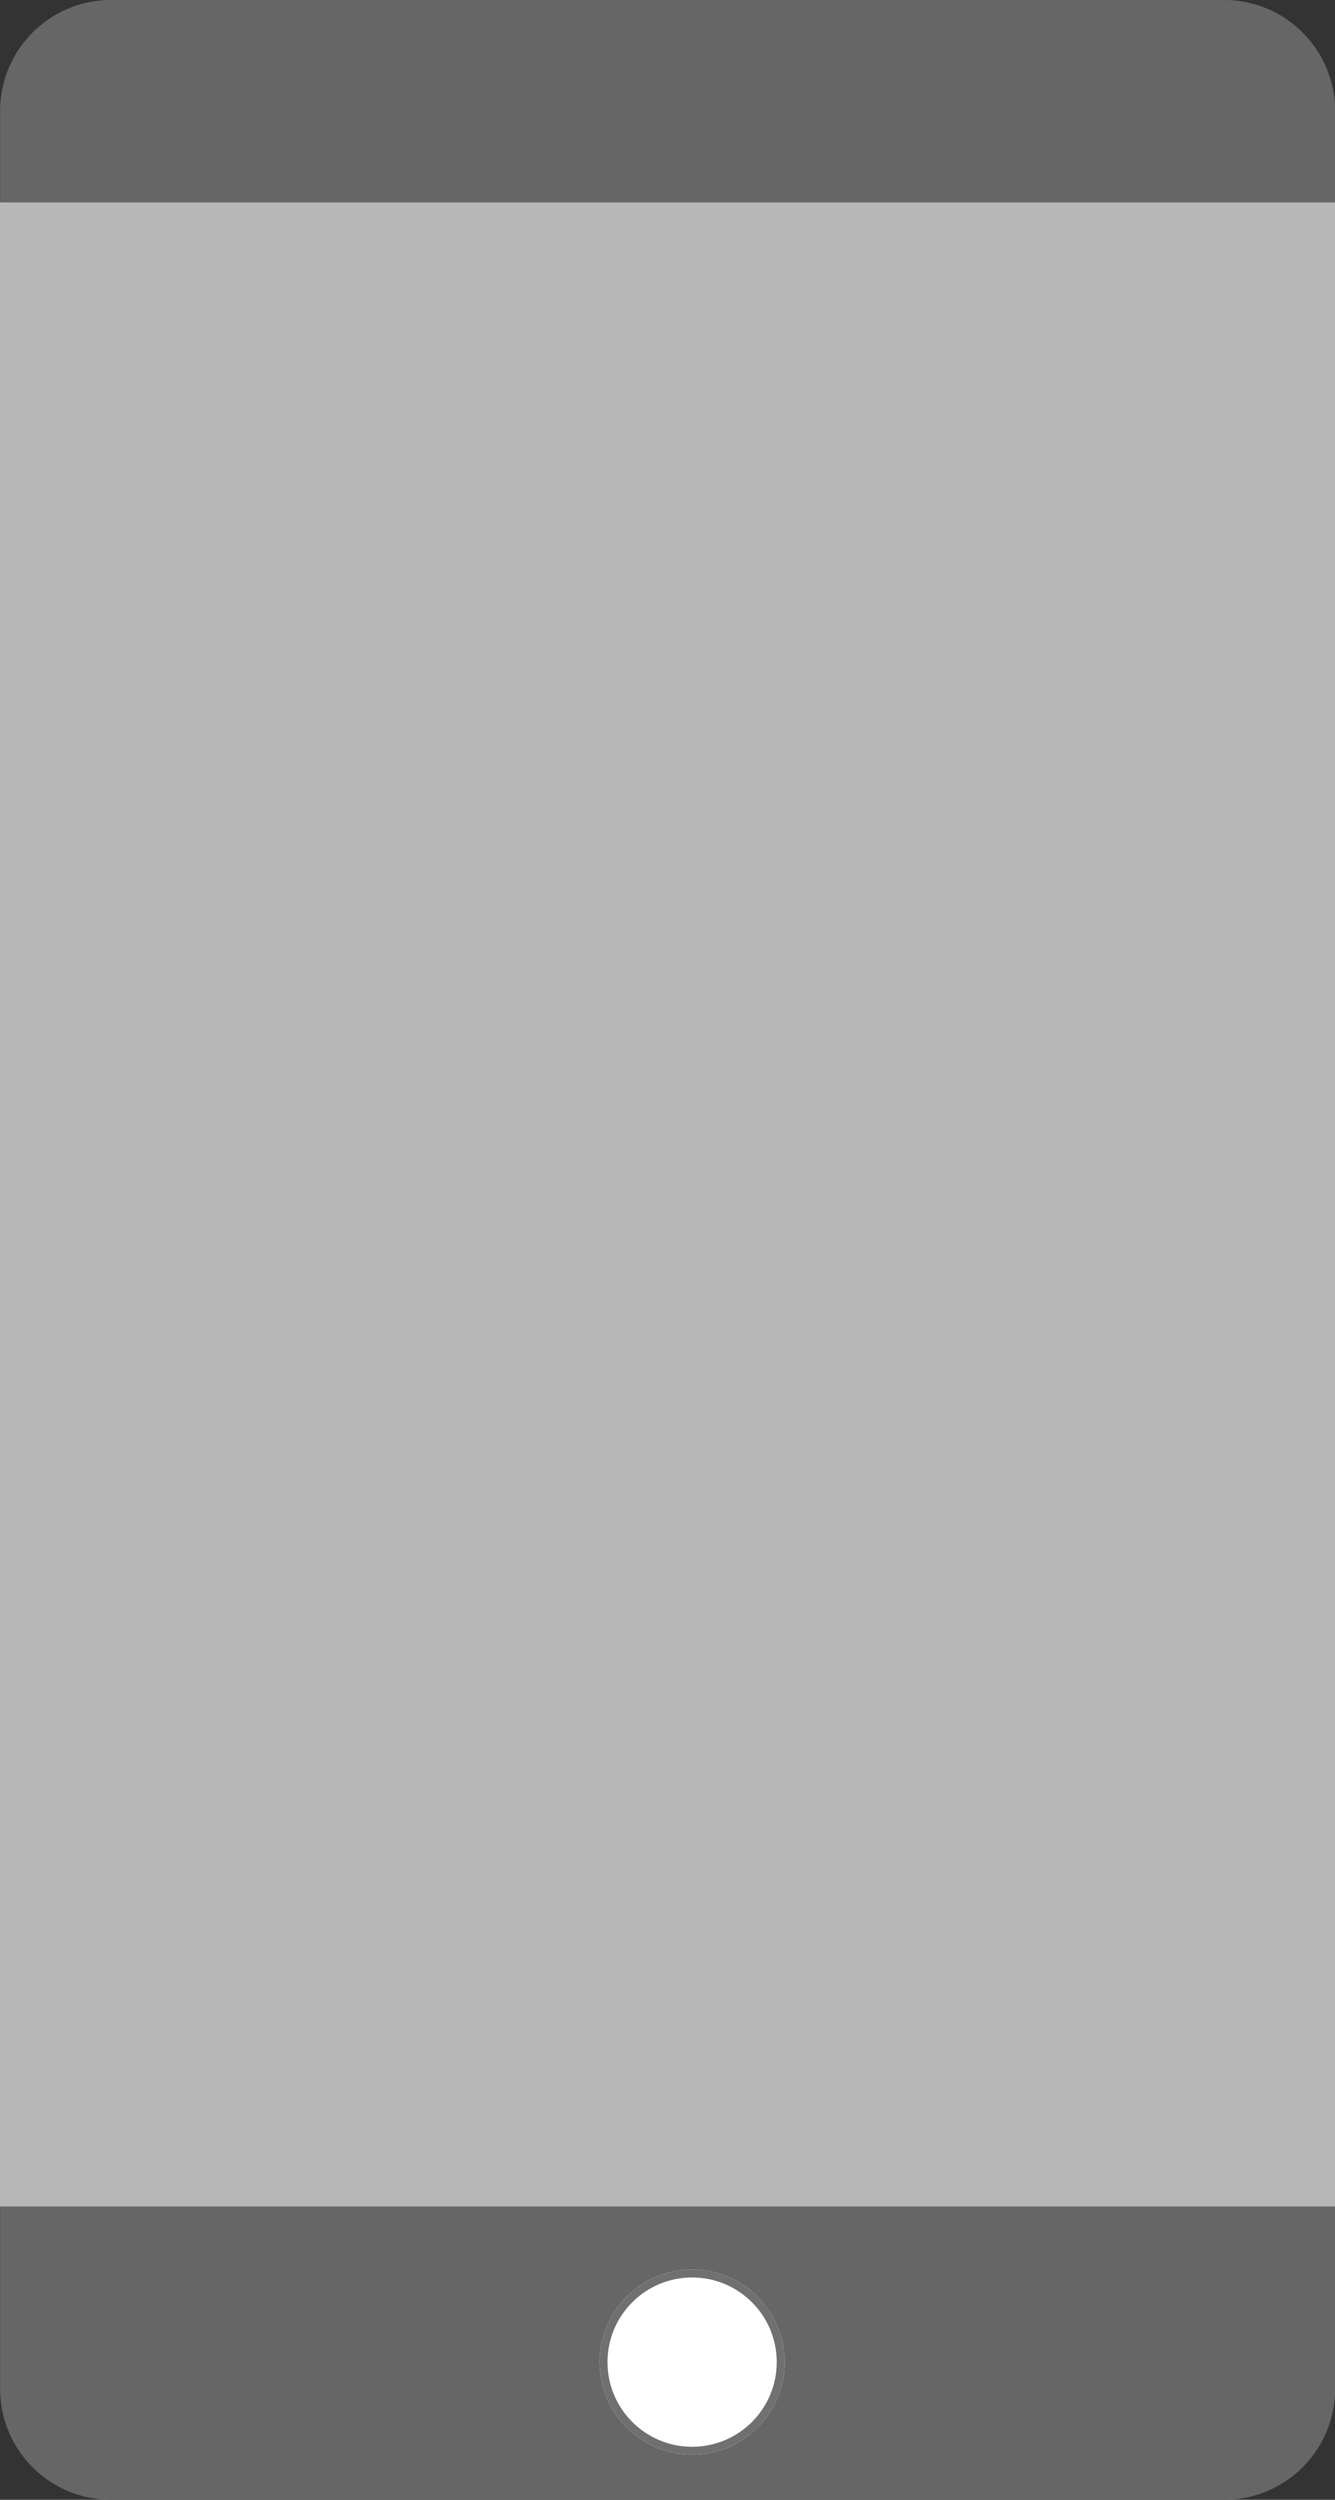 <svg xmlns="http://www.w3.org/2000/svg" width="41.843" height="78.324" viewBox="0 0 41.843 78.324"><rect x="0" y="0" width="41.843" height="78.324" fill="#333333" stroke="none"/><defs><style>.a{fill:#666;}.b{fill:#b7b7b7;}.c{fill:#fff;stroke:#707070;stroke-width:0.25px;}.d{stroke:none;}.e{fill:none;}</style></defs><path class="a" d="M153.182,0h-35a3.477,3.477,0,0,0-3.419,3.531V74.792a3.477,3.477,0,0,0,3.419,3.531h35.005a3.477,3.477,0,0,0,3.418-3.531V3.531A3.477,3.477,0,0,0,153.182,0Z" transform="translate(-114.759)"/><rect class="b" width="41.843" height="62.792" transform="translate(0 6.342)"/><g transform="translate(18.791 2.88)"><path class="a" d="M347.156,20.535h-1.44a1.44,1.44,0,0,1,0-2.881h1.44a1.44,1.44,0,1,1,0,2.881Z" transform="translate(-329.903 -17.654)"/><g class="c" transform="translate(0 68.228)"><circle class="d" cx="2.902" cy="2.902" r="2.902"/><circle class="e" cx="2.902" cy="2.902" r="2.777"/></g></g></svg>